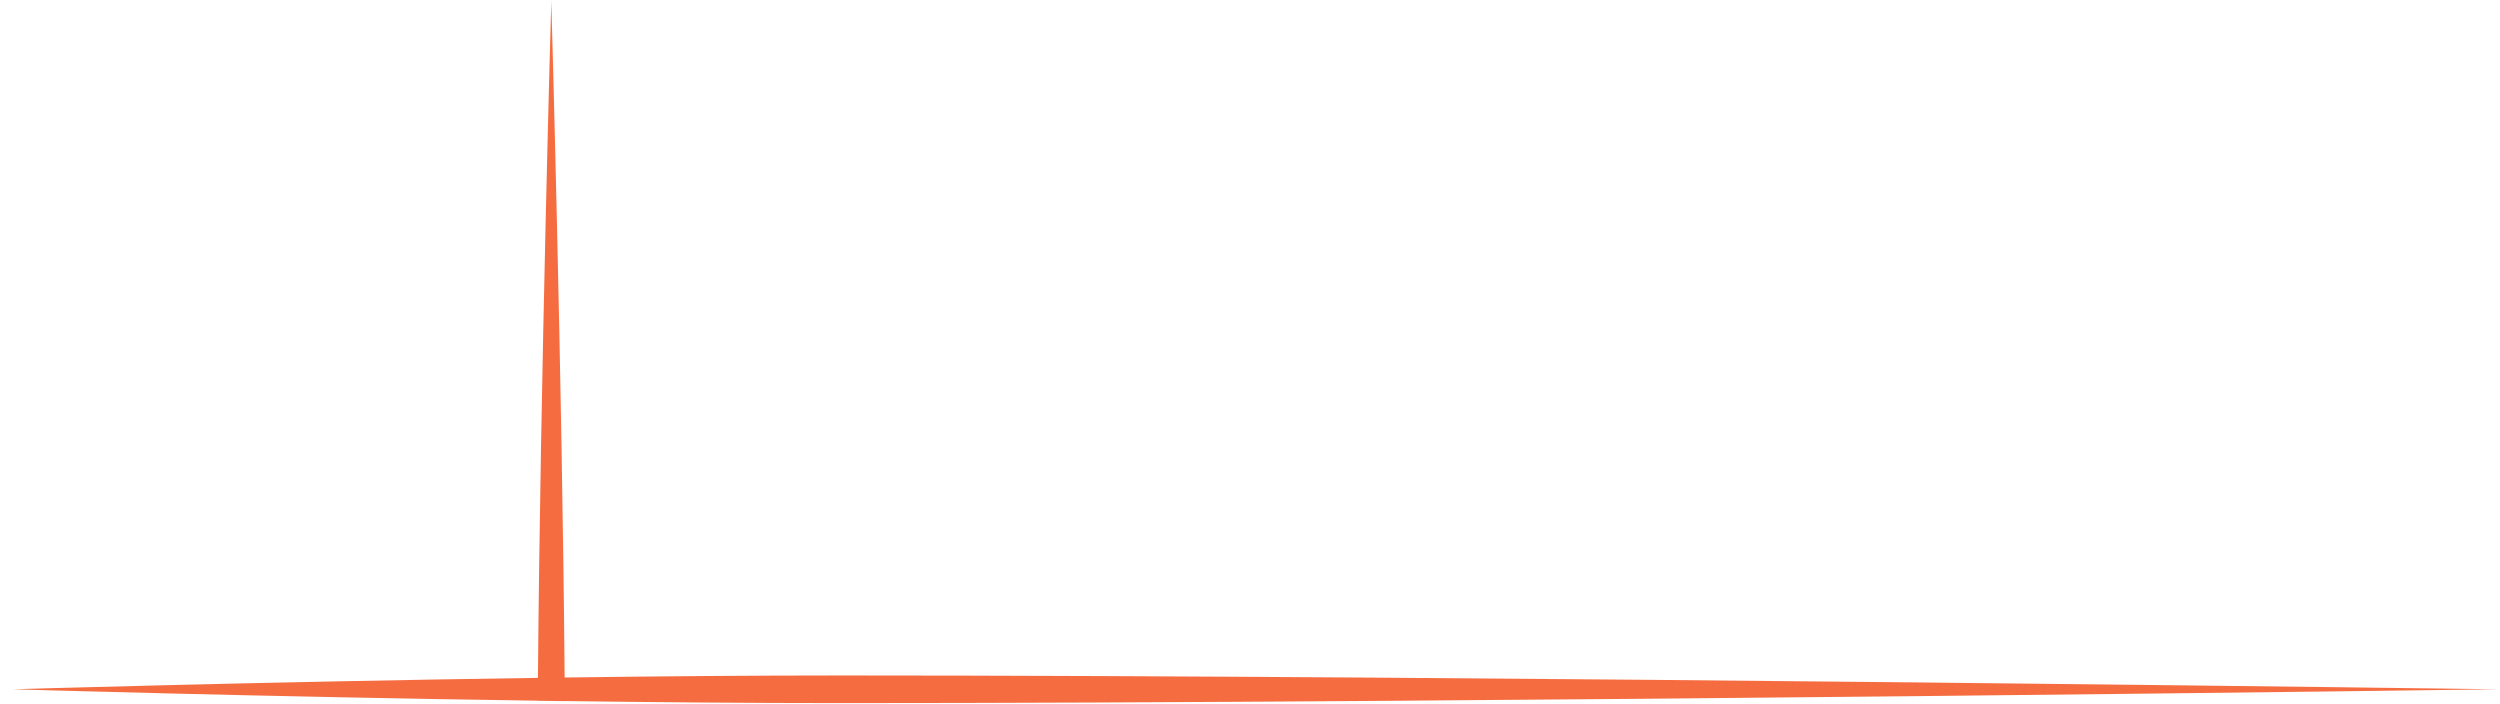 <svg width="181" height="51" viewBox="0 0 181 51" fill="none" xmlns="http://www.w3.org/2000/svg">
<path fill-rule="evenodd" clip-rule="evenodd" d="M40.892 50.762L38.935 50.738C38.935 50.736 38.935 50.733 38.935 50.73C18.824 50.443 0.927 49.904 0.927 49.904C0.927 49.904 18.831 49.365 38.947 49.078C39.121 27.459 39.913 0.11 39.913 0.11C39.913 0.11 40.705 27.435 40.879 49.052C47.556 48.963 54.418 48.904 60.903 48.904C107.751 48.904 180.854 49.904 180.854 49.904C180.854 49.904 107.758 50.904 60.903 50.904C54.422 50.904 47.564 50.846 40.892 50.757C40.892 50.758 40.892 50.76 40.892 50.762Z" fill="#F56C40"/>
</svg>
